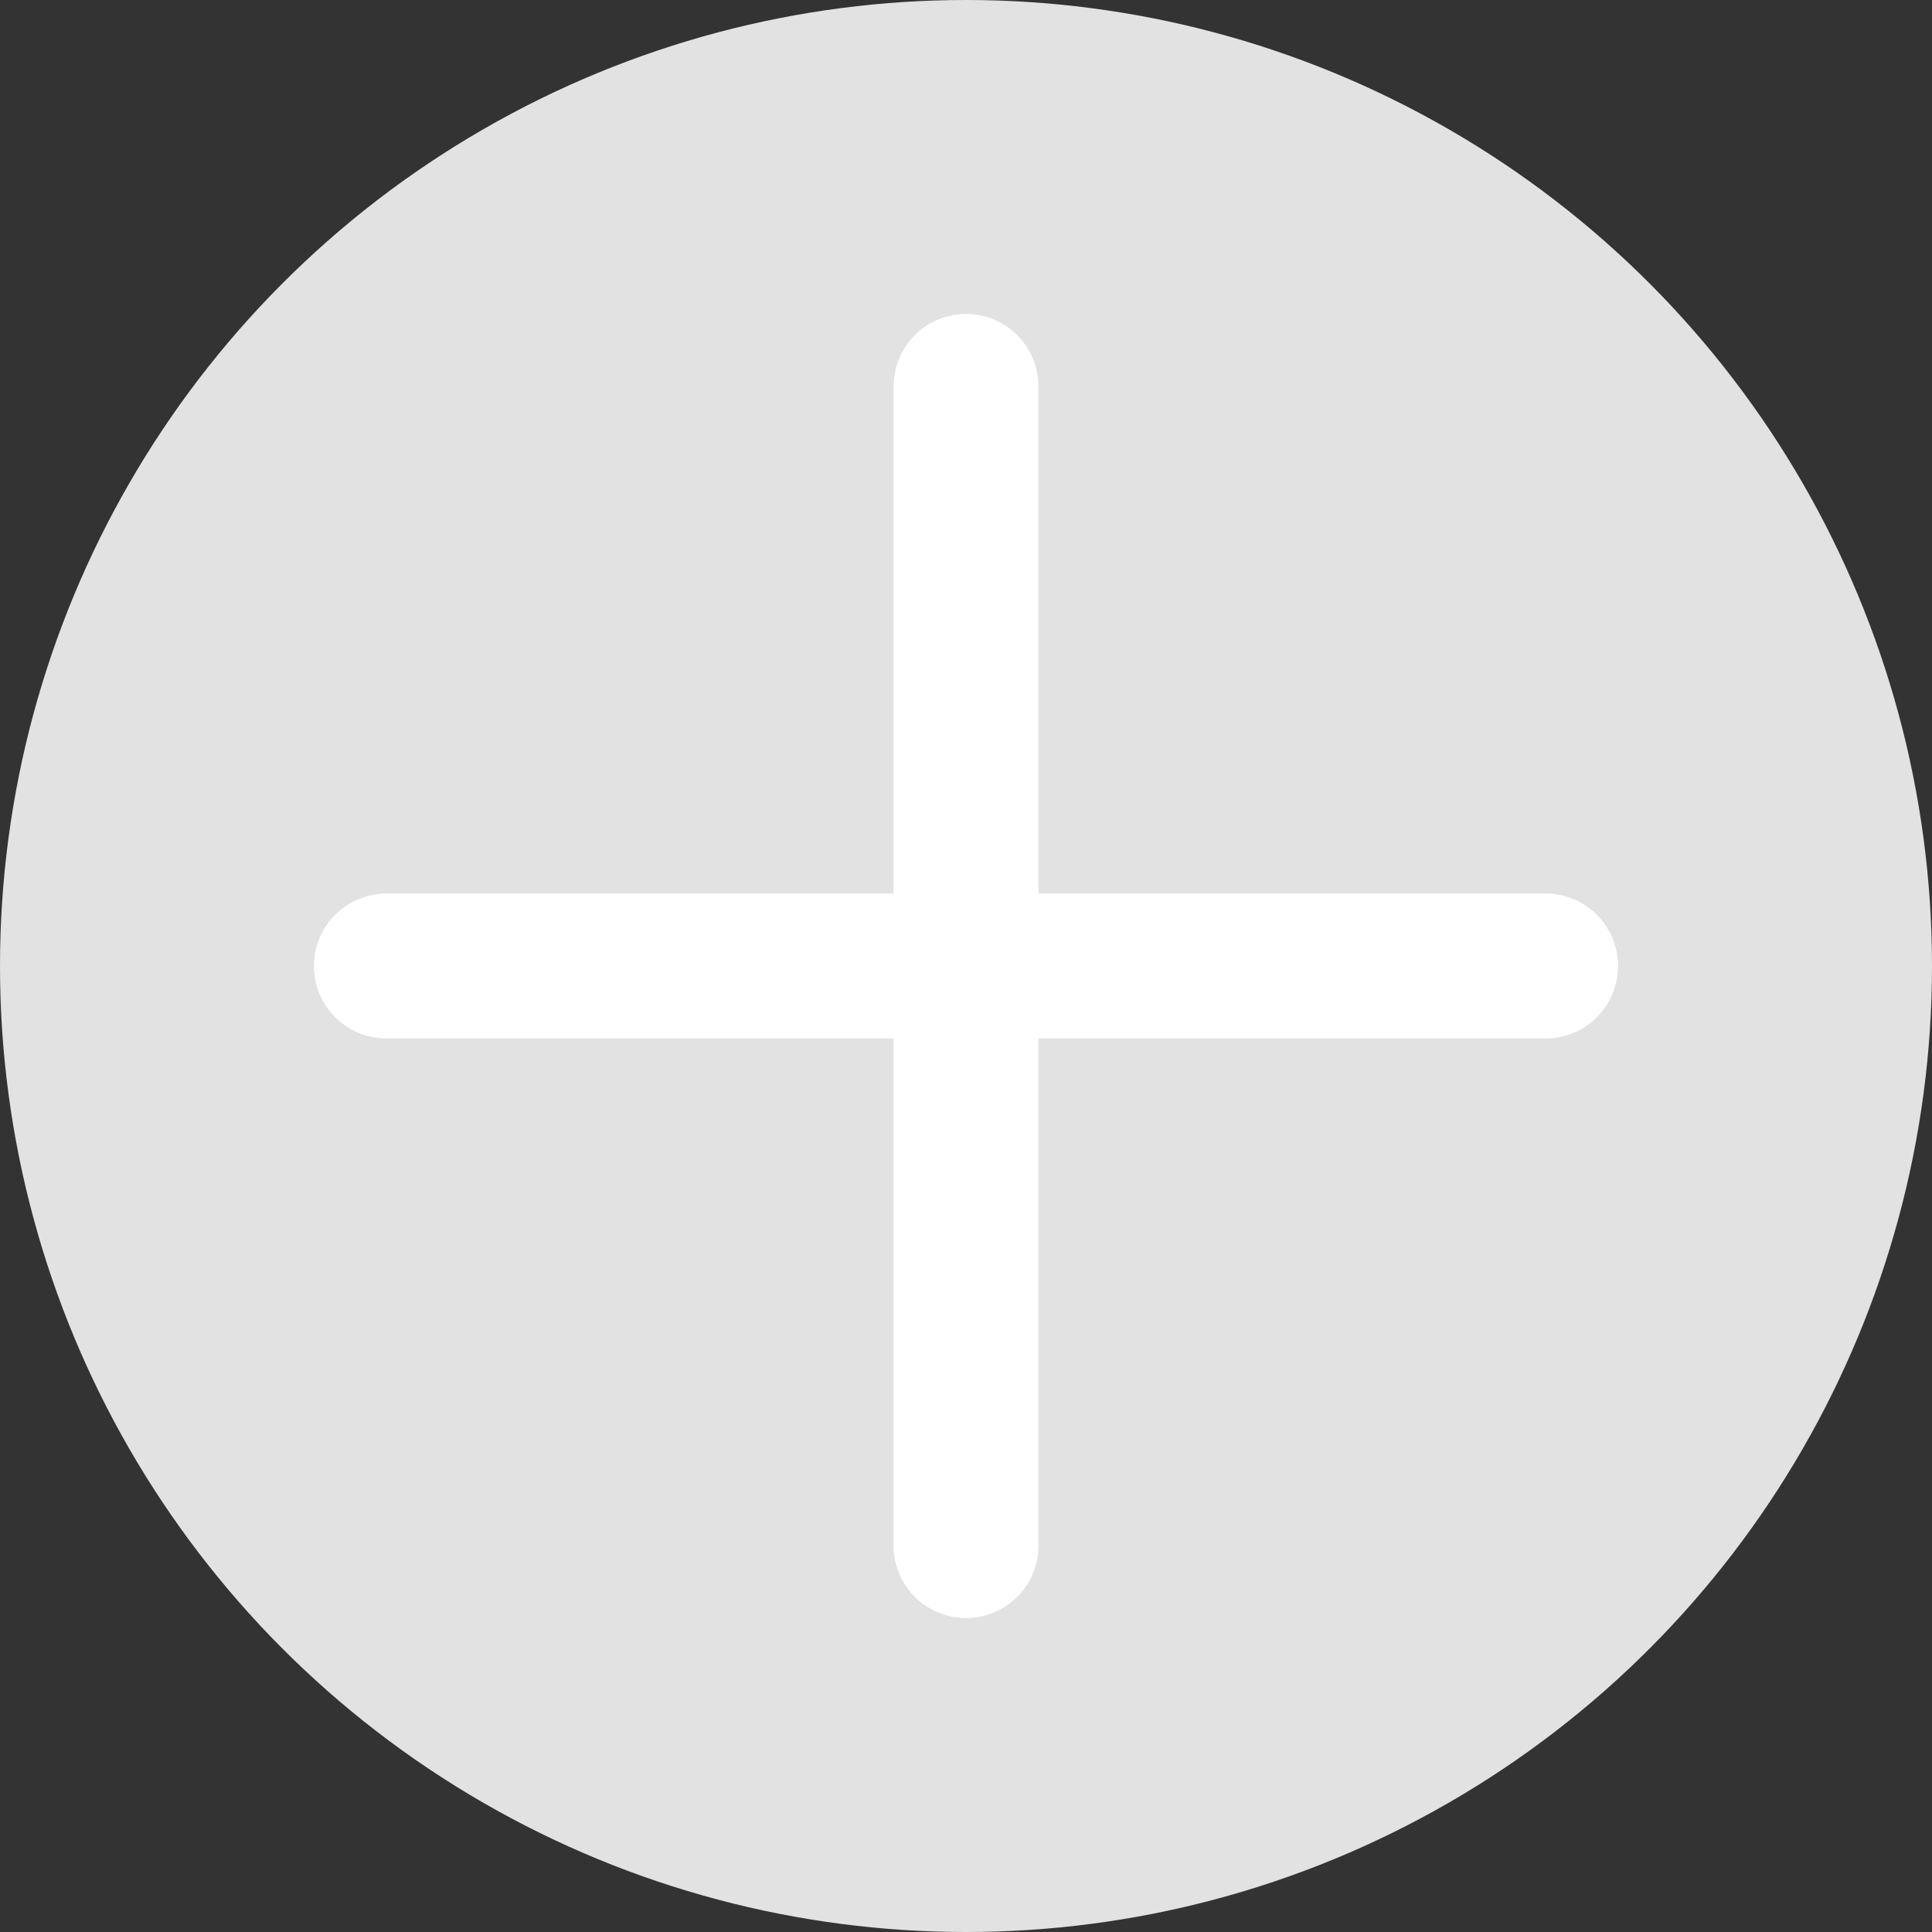 <svg width="40" height="40" viewBox="0 0 40 40" fill="none" xmlns="http://www.w3.org/2000/svg">
<rect x="0" y="0" width="40" height="40" fill="#333333" stroke="none"/>
<circle cx="20" cy="20" r="20" fill="#E2E2E2"/>
<path d="M8 20H32" stroke="white" stroke-width="3" stroke-linecap="round"/>
<path d="M20 32V8" stroke="white" stroke-width="3" stroke-linecap="round"/>
</svg>
